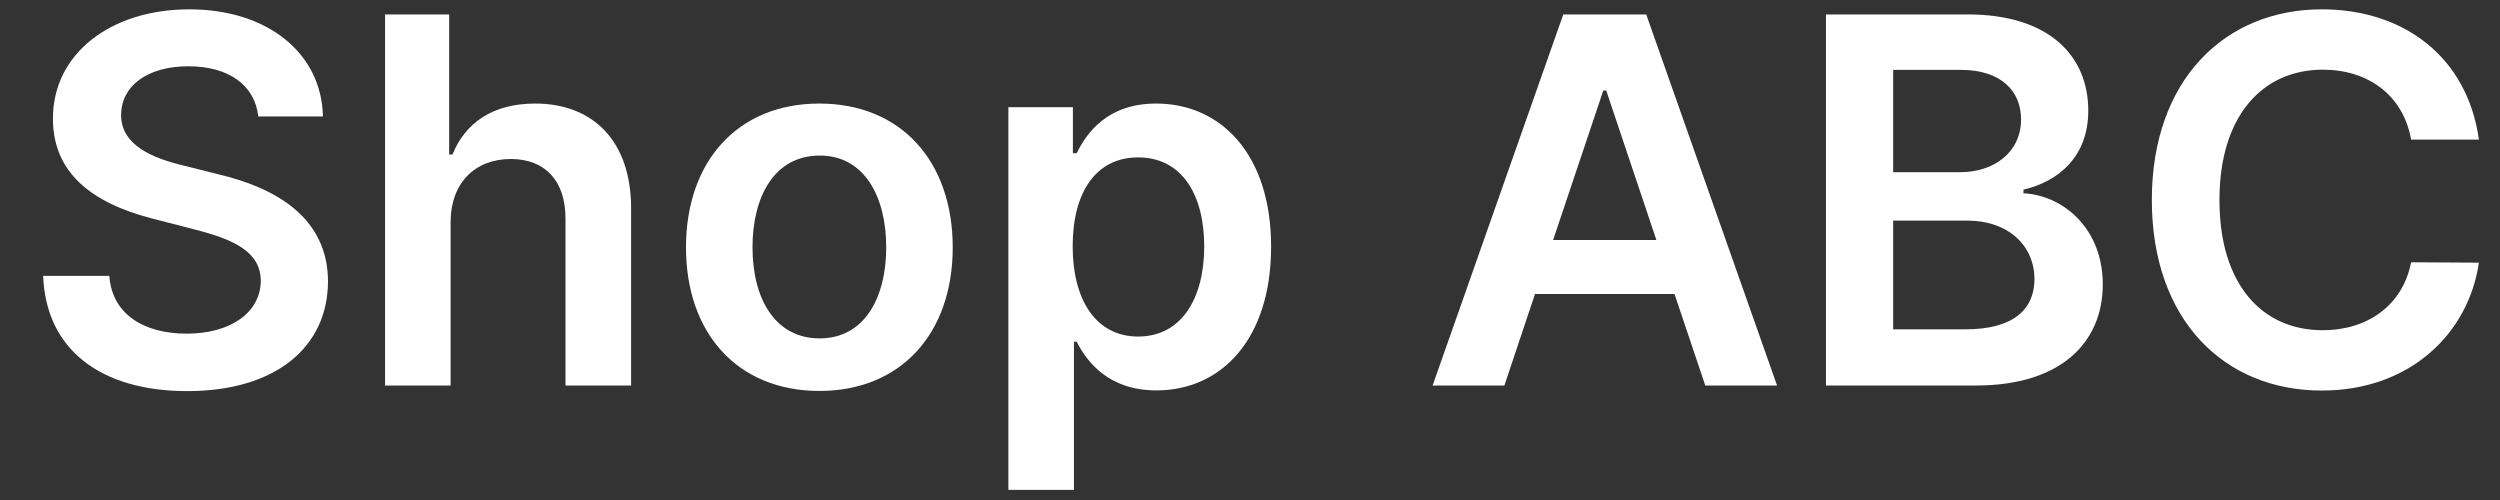 <svg width="45" height="9" viewBox="0 0 45 9" fill="none" xmlns="http://www.w3.org/2000/svg">
<rect x="0" y="0" width="45" height="9" fill="#333333" stroke="none"/>
<path d="M4.649 2.096H5.813C5.79 0.967 4.828 0.168 3.406 0.168C2.004 0.168 0.95 0.958 0.953 2.138C0.953 3.097 1.635 3.648 2.734 3.932L3.494 4.128C4.215 4.31 4.691 4.535 4.694 5.054C4.691 5.625 4.15 6.006 3.36 6.006C2.604 6.006 2.017 5.667 1.968 4.966H0.777C0.826 6.293 1.814 7.04 3.37 7.04C4.971 7.04 5.901 6.241 5.904 5.064C5.901 3.906 4.945 3.378 3.941 3.14L3.315 2.983C2.767 2.853 2.173 2.621 2.18 2.063C2.183 1.561 2.633 1.193 3.39 1.193C4.11 1.193 4.587 1.528 4.649 2.096Z" fill="white"/>
<path d="M8.111 4.004C8.111 3.28 8.561 2.862 9.194 2.862C9.814 2.862 10.179 3.257 10.179 3.932V6.939H11.36V3.749C11.36 2.539 10.675 1.864 9.634 1.864C8.865 1.864 8.376 2.213 8.144 2.781H8.085V0.26H6.931V6.939H8.111V4.004Z" fill="white"/>
<path d="M14.748 7.037C16.216 7.037 17.149 6.003 17.149 4.454C17.149 2.901 16.216 1.864 14.748 1.864C13.281 1.864 12.348 2.901 12.348 4.454C12.348 6.003 13.281 7.037 14.748 7.037ZM14.755 6.091C13.943 6.091 13.545 5.367 13.545 4.451C13.545 3.534 13.943 2.8 14.755 2.8C15.554 2.8 15.952 3.534 15.952 4.451C15.952 5.367 15.554 6.091 14.755 6.091Z" fill="white"/>
<path d="M18.151 8.818H19.331V6.15H19.38C19.566 6.515 19.954 7.027 20.815 7.027C21.996 7.027 22.88 6.091 22.88 4.441C22.88 2.771 21.97 1.864 20.812 1.864C19.928 1.864 19.559 2.396 19.38 2.758H19.312V1.93H18.151V8.818ZM19.308 4.434C19.308 3.462 19.726 2.833 20.486 2.833C21.272 2.833 21.676 3.502 21.676 4.434C21.676 5.374 21.265 6.058 20.486 6.058C19.732 6.058 19.308 5.406 19.308 4.434Z" fill="white"/>
<path d="M27.079 6.939L27.63 5.292H30.141L30.695 6.939H31.987L29.632 0.26H28.139L25.787 6.939H27.079ZM27.956 4.32L28.859 1.63H28.912L29.815 4.32H27.956Z" fill="white"/>
<path d="M32.867 6.939H35.57C37.1 6.939 37.85 6.16 37.85 5.119C37.85 4.108 37.133 3.515 36.422 3.479V3.414C37.074 3.26 37.589 2.804 37.589 1.992C37.589 0.997 36.872 0.26 35.424 0.26H32.867V6.939ZM34.077 5.928V3.971H35.411C36.157 3.971 36.62 4.428 36.62 5.025C36.62 5.556 36.255 5.928 35.378 5.928H34.077ZM34.077 3.1V1.258H35.3C36.011 1.258 36.379 1.633 36.379 2.148C36.379 2.735 35.903 3.1 35.274 3.1H34.077Z" fill="white"/>
<path d="M44.62 2.513C44.414 1.029 43.273 0.168 41.792 0.168C40.047 0.168 38.733 1.44 38.733 3.599C38.733 5.755 40.031 7.03 41.792 7.03C43.38 7.03 44.434 6.003 44.62 4.728L43.4 4.721C43.247 5.504 42.608 5.944 41.809 5.944C40.726 5.944 39.95 5.132 39.95 3.599C39.95 2.093 40.719 1.254 41.812 1.254C42.624 1.254 43.26 1.714 43.4 2.513H44.62Z" fill="white"/>
</svg>

